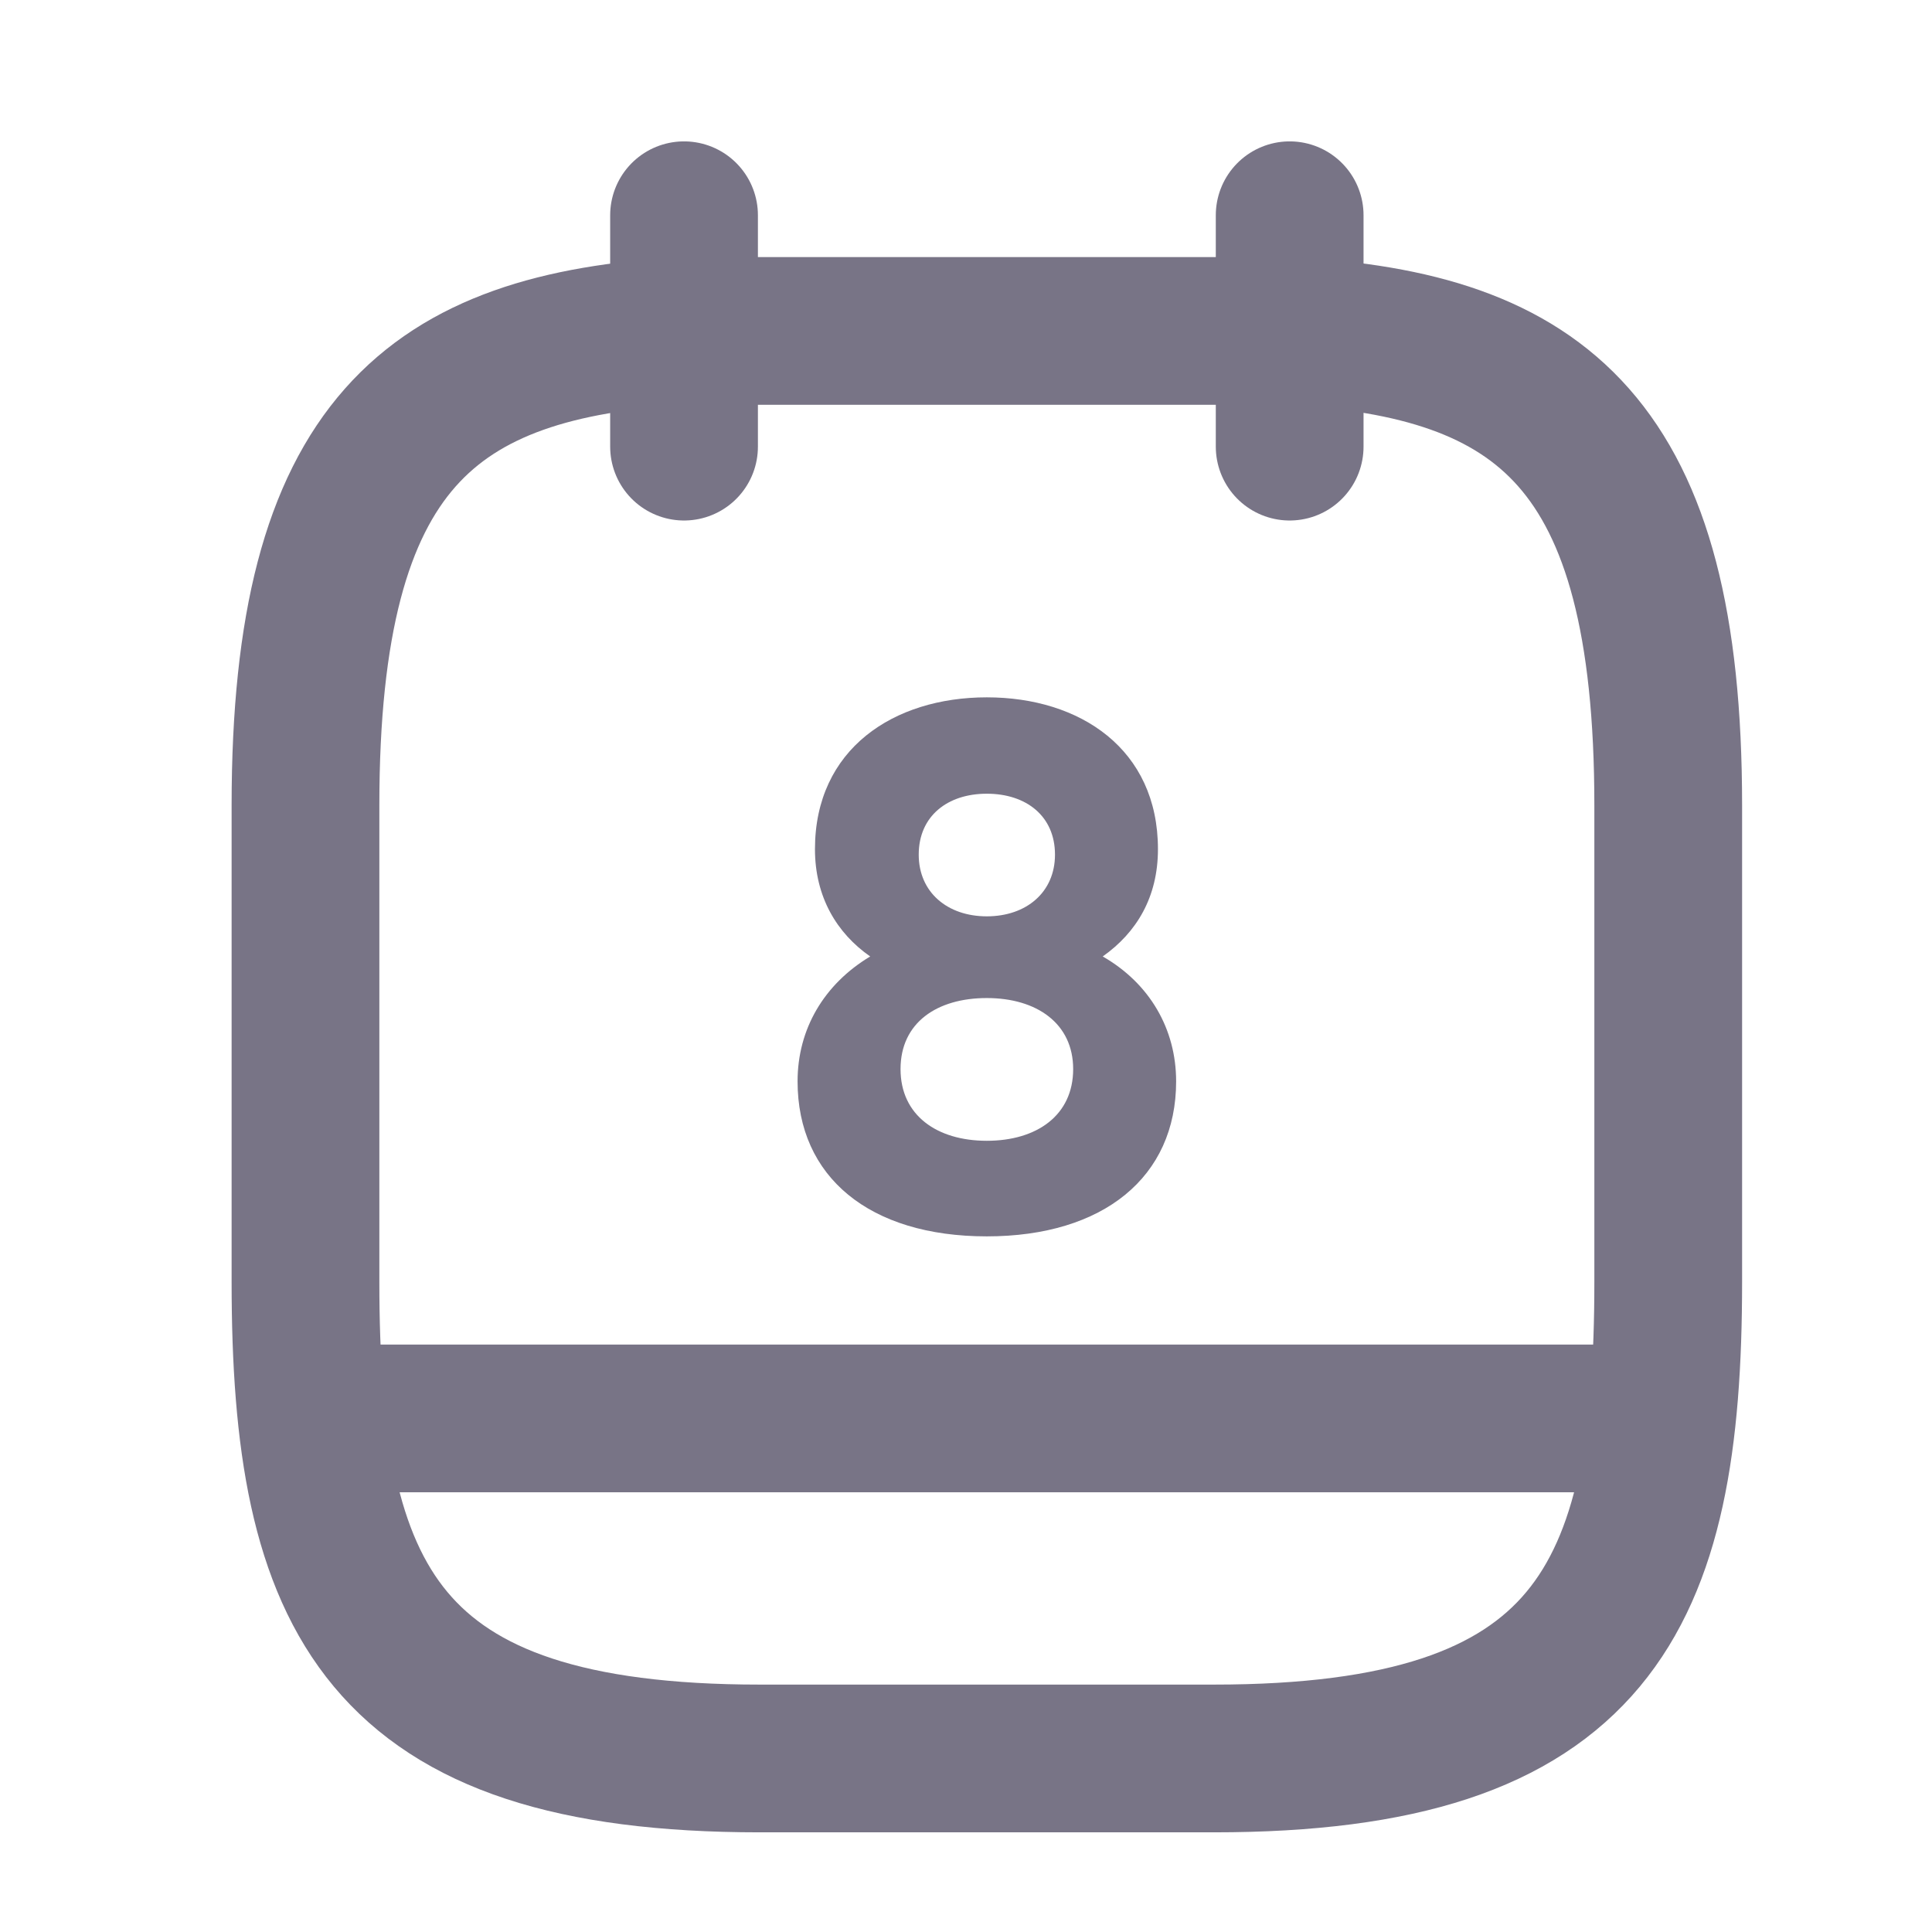 <svg width="17" height="17" viewBox="0 0 17 17" fill="none" xmlns="http://www.w3.org/2000/svg">
<path d="M6.019 1.894V3.93" stroke="#787486" stroke-width="1.3" stroke-miterlimit="10" stroke-linecap="round" stroke-linejoin="round"/>
<path d="M11.348 1.894V3.93" stroke="#787486" stroke-width="1.3" stroke-miterlimit="10" stroke-linecap="round" stroke-linejoin="round"/>
<path d="M11.348 2.912C13.567 3.034 14.679 3.896 14.679 7.086V11.28C14.679 14.075 14.013 15.473 10.682 15.473H6.685C3.354 15.473 2.688 14.075 2.688 11.28V7.086C2.688 3.896 3.8 3.041 6.019 2.912H11.348Z" stroke="#787486" stroke-width="1.3" stroke-miterlimit="10" stroke-linecap="round" stroke-linejoin="round"/>
<path d="M14.513 12.481H2.854" stroke="#787486" stroke-width="1.3" stroke-miterlimit="10" stroke-linecap="round" stroke-linejoin="round"/>
<path d="M8.683 6.136C7.864 6.136 7.171 6.59 7.171 7.472C7.171 7.893 7.364 8.212 7.657 8.416C7.251 8.66 7.018 9.054 7.018 9.515C7.018 10.357 7.651 10.879 8.683 10.879C9.709 10.879 10.349 10.357 10.349 9.515C10.349 9.054 10.116 8.653 9.703 8.416C10.002 8.205 10.189 7.893 10.189 7.472C10.189 6.59 9.503 6.136 8.683 6.136ZM8.683 8.063C8.337 8.063 8.084 7.852 8.084 7.52C8.084 7.181 8.337 6.984 8.683 6.984C9.03 6.984 9.283 7.181 9.283 7.52C9.283 7.852 9.03 8.063 8.683 8.063ZM8.683 10.038C8.244 10.038 7.924 9.814 7.924 9.407C7.924 8.999 8.244 8.782 8.683 8.782C9.123 8.782 9.443 9.006 9.443 9.407C9.443 9.814 9.123 10.038 8.683 10.038Z" fill="#787486"/>
</svg>
